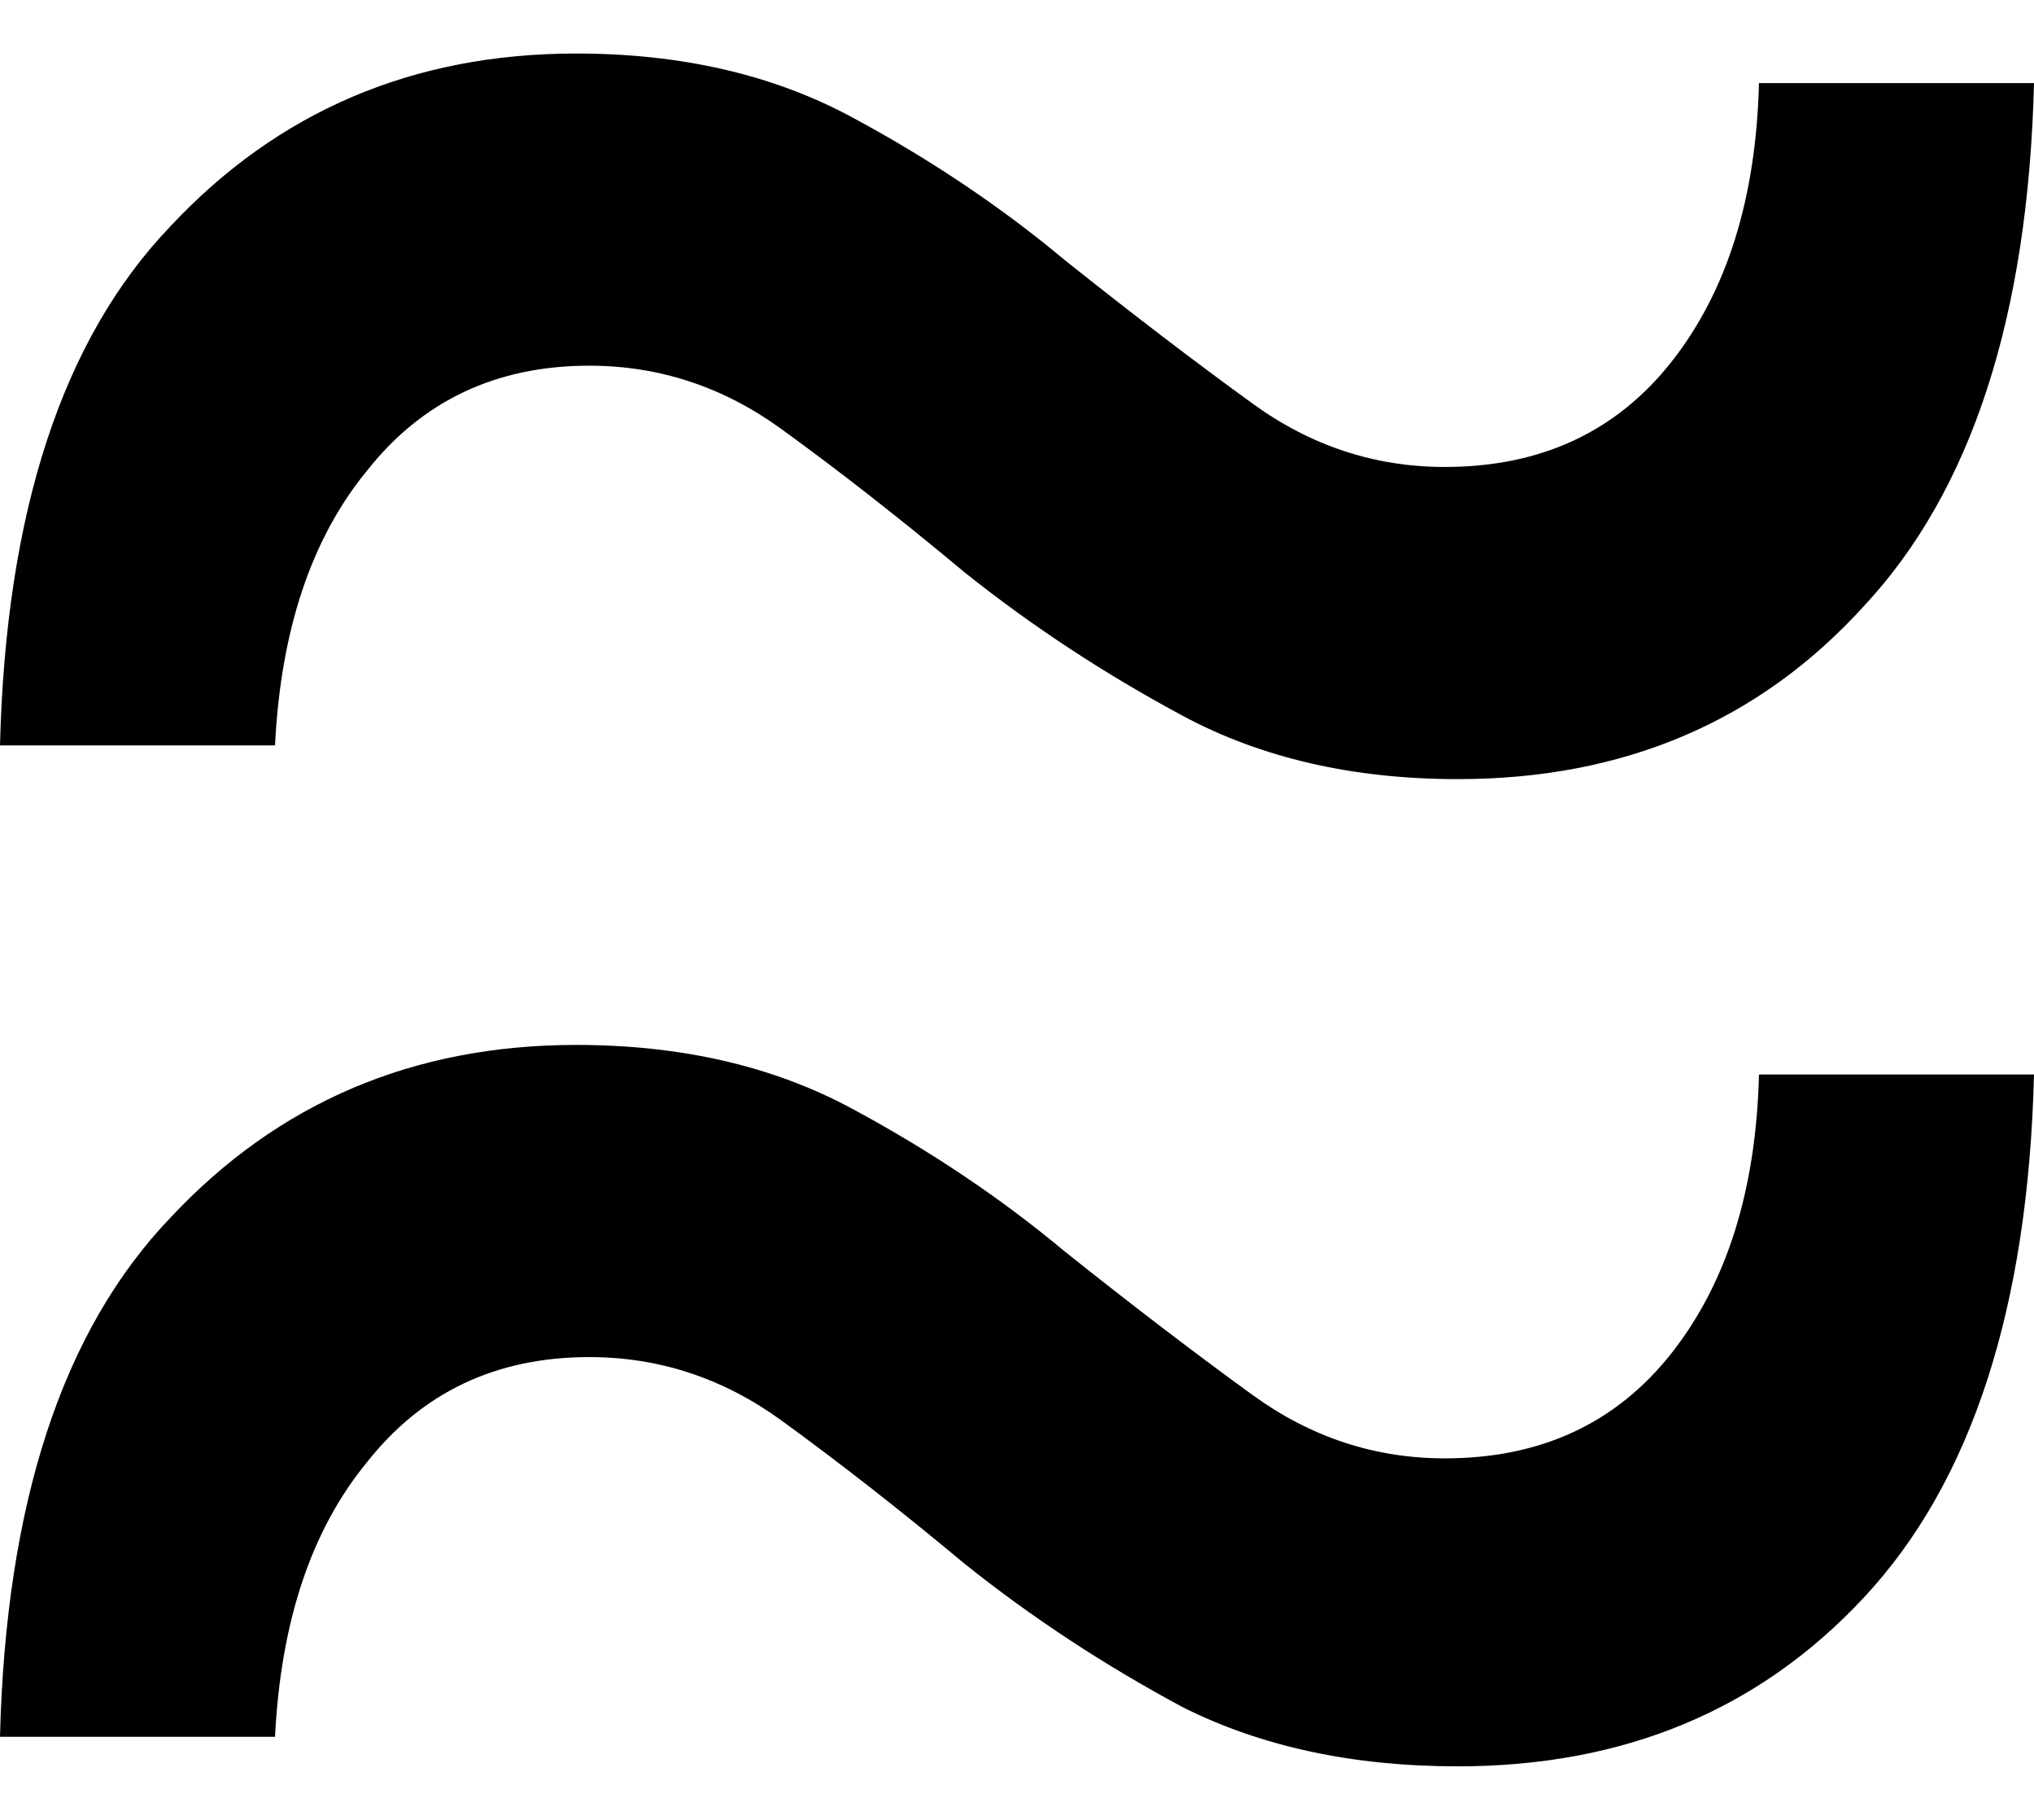 <svg width="19" height="17" viewBox="0 0 19 17" fill="none" xmlns="http://www.w3.org/2000/svg">
<path d="M13.618 7.278C12.639 7.278 11.783 7.081 11.049 6.687C10.315 6.293 9.636 5.846 9.011 5.347C8.413 4.848 7.842 4.401 7.298 4.007C6.755 3.613 6.157 3.416 5.504 3.416C4.634 3.416 3.941 3.745 3.425 4.401C2.908 5.032 2.623 5.886 2.569 6.963L1.95023e-09 6.963C0.054 4.782 0.584 3.167 1.59 2.116C2.596 1.039 3.86 0.5 5.382 0.5C6.361 0.5 7.217 0.697 7.951 1.091C8.685 1.485 9.351 1.932 9.948 2.431C10.574 2.93 11.158 3.377 11.702 3.771C12.245 4.165 12.843 4.362 13.496 4.362C14.393 4.362 15.099 4.034 15.616 3.377C16.132 2.72 16.404 1.853 16.431 0.776L19 0.776C18.946 2.956 18.416 4.585 17.41 5.663C16.431 6.74 15.167 7.278 13.618 7.278ZM13.618 16.5C12.639 16.5 11.783 16.316 11.049 15.948C10.315 15.554 9.636 15.108 9.011 14.608C8.413 14.109 7.842 13.663 7.298 13.268C6.755 12.874 6.157 12.677 5.504 12.677C4.634 12.677 3.941 13.006 3.425 13.663C2.908 14.293 2.623 15.147 2.569 16.224L-1.20584e-08 16.224C0.054 14.043 0.584 12.428 1.59 11.377C2.596 10.3 3.86 9.761 5.382 9.761C6.361 9.761 7.217 9.958 7.951 10.352C8.685 10.746 9.351 11.193 9.948 11.692C10.574 12.191 11.158 12.638 11.702 13.032C12.245 13.426 12.843 13.623 13.496 13.623C14.393 13.623 15.099 13.295 15.616 12.638C16.132 11.981 16.404 11.114 16.431 10.037L19 10.037C18.946 12.218 18.416 13.847 17.41 14.924C16.431 15.975 15.167 16.5 13.618 16.5Z" fill="black"/>
</svg>
